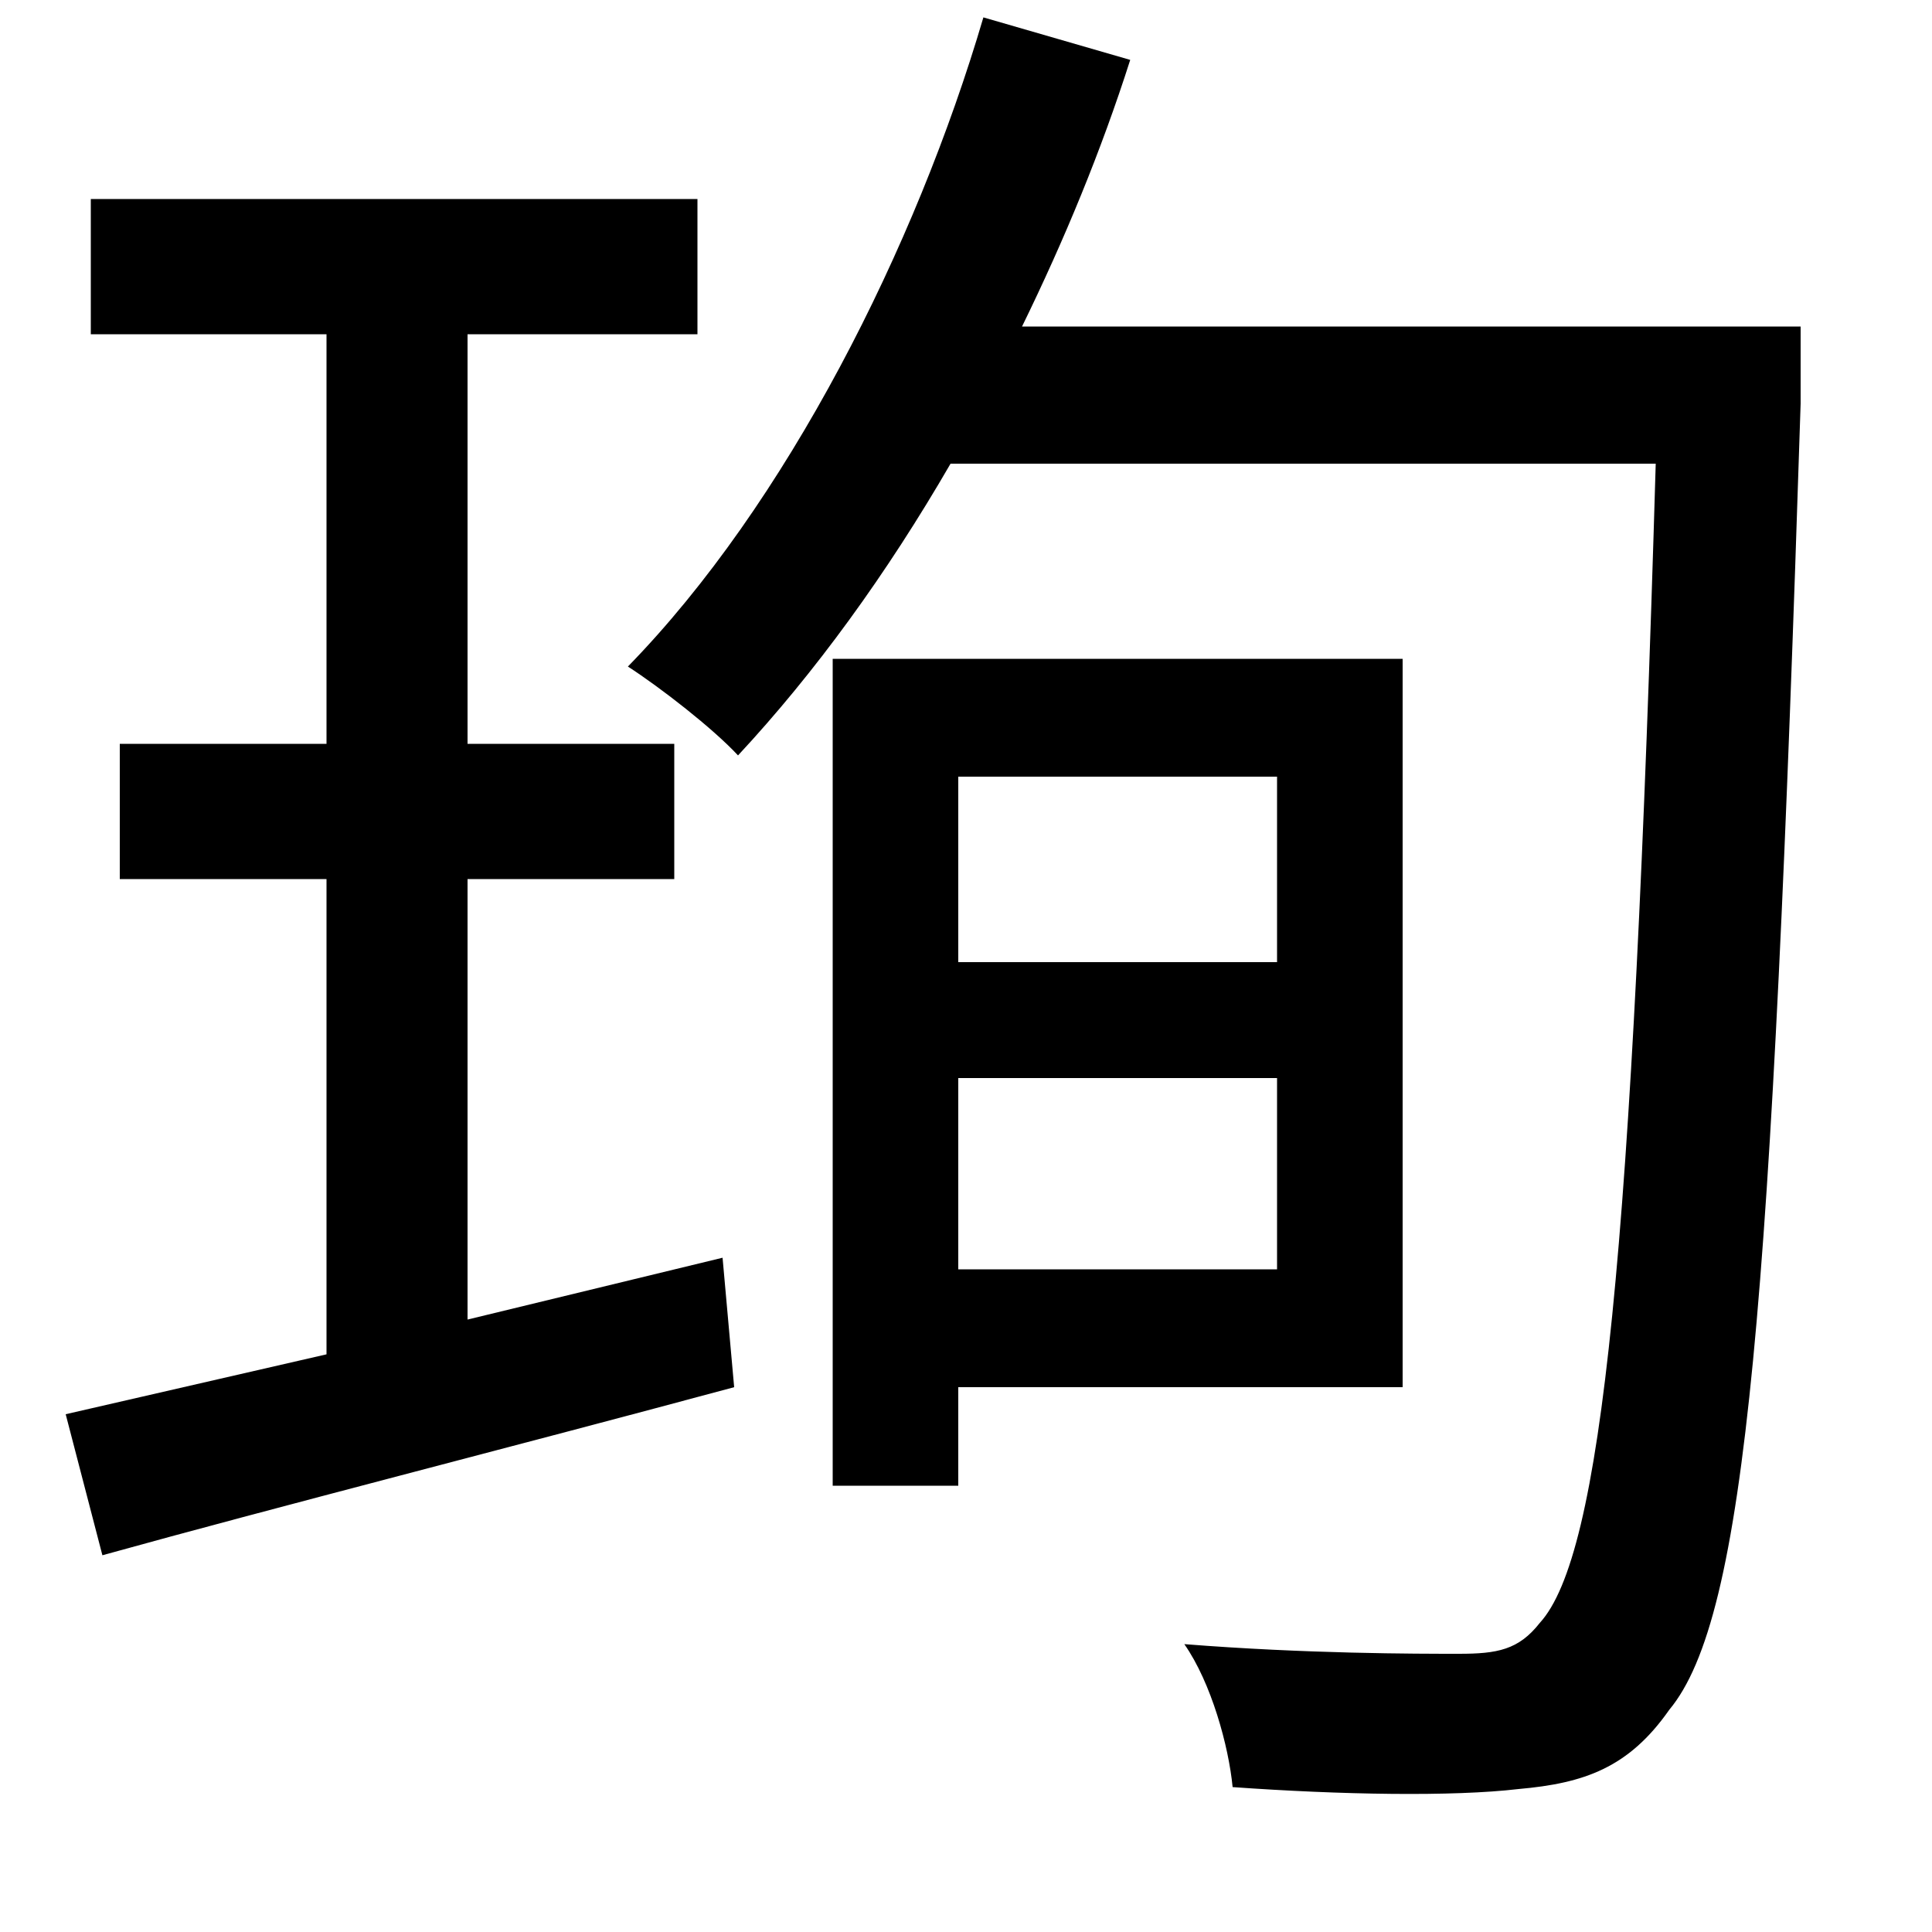 <svg xmlns="http://www.w3.org/2000/svg"
    viewBox="0 0 1000 1000">
  <!--
© 2014-2021 Adobe (http://www.adobe.com/).
Noto is a trademark of Google Inc.
This Font Software is licensed under the SIL Open Font License, Version 1.1. This Font Software is distributed on an "AS IS" BASIS, WITHOUT WARRANTIES OR CONDITIONS OF ANY KIND, either express or implied. See the SIL Open Font License for the specific language, permissions and limitations governing your use of this Font Software.
http://scripts.sil.org/OFL
  -->
<path d="M509 9C474 128 407 261 325 345 342 356 369 377 382 391 422 348 459 297 492 240L857 240C845 650 829 805 797 840 786 854 775 856 755 856 733 856 676 856 613 851 627 871 636 904 638 925 694 929 752 930 786 926 820 923 843 915 864 885 904 837 917 676 932 209 932 199 932 169 932 169L529 169C551 124 570 78 585 31ZM496 558L661 558 661 657 496 657ZM496 498L496 402 661 402 661 498ZM431 341L431 769 496 769 496 718 726 718 726 341ZM34 732L53 805C143 780 265 749 380 718L374 651 242 683 242 455 349 455 349 385 242 385 242 173 361 173 361 103 47 103 47 173 169 173 169 385 62 385 62 455 169 455 169 701Z"/>
</svg>
